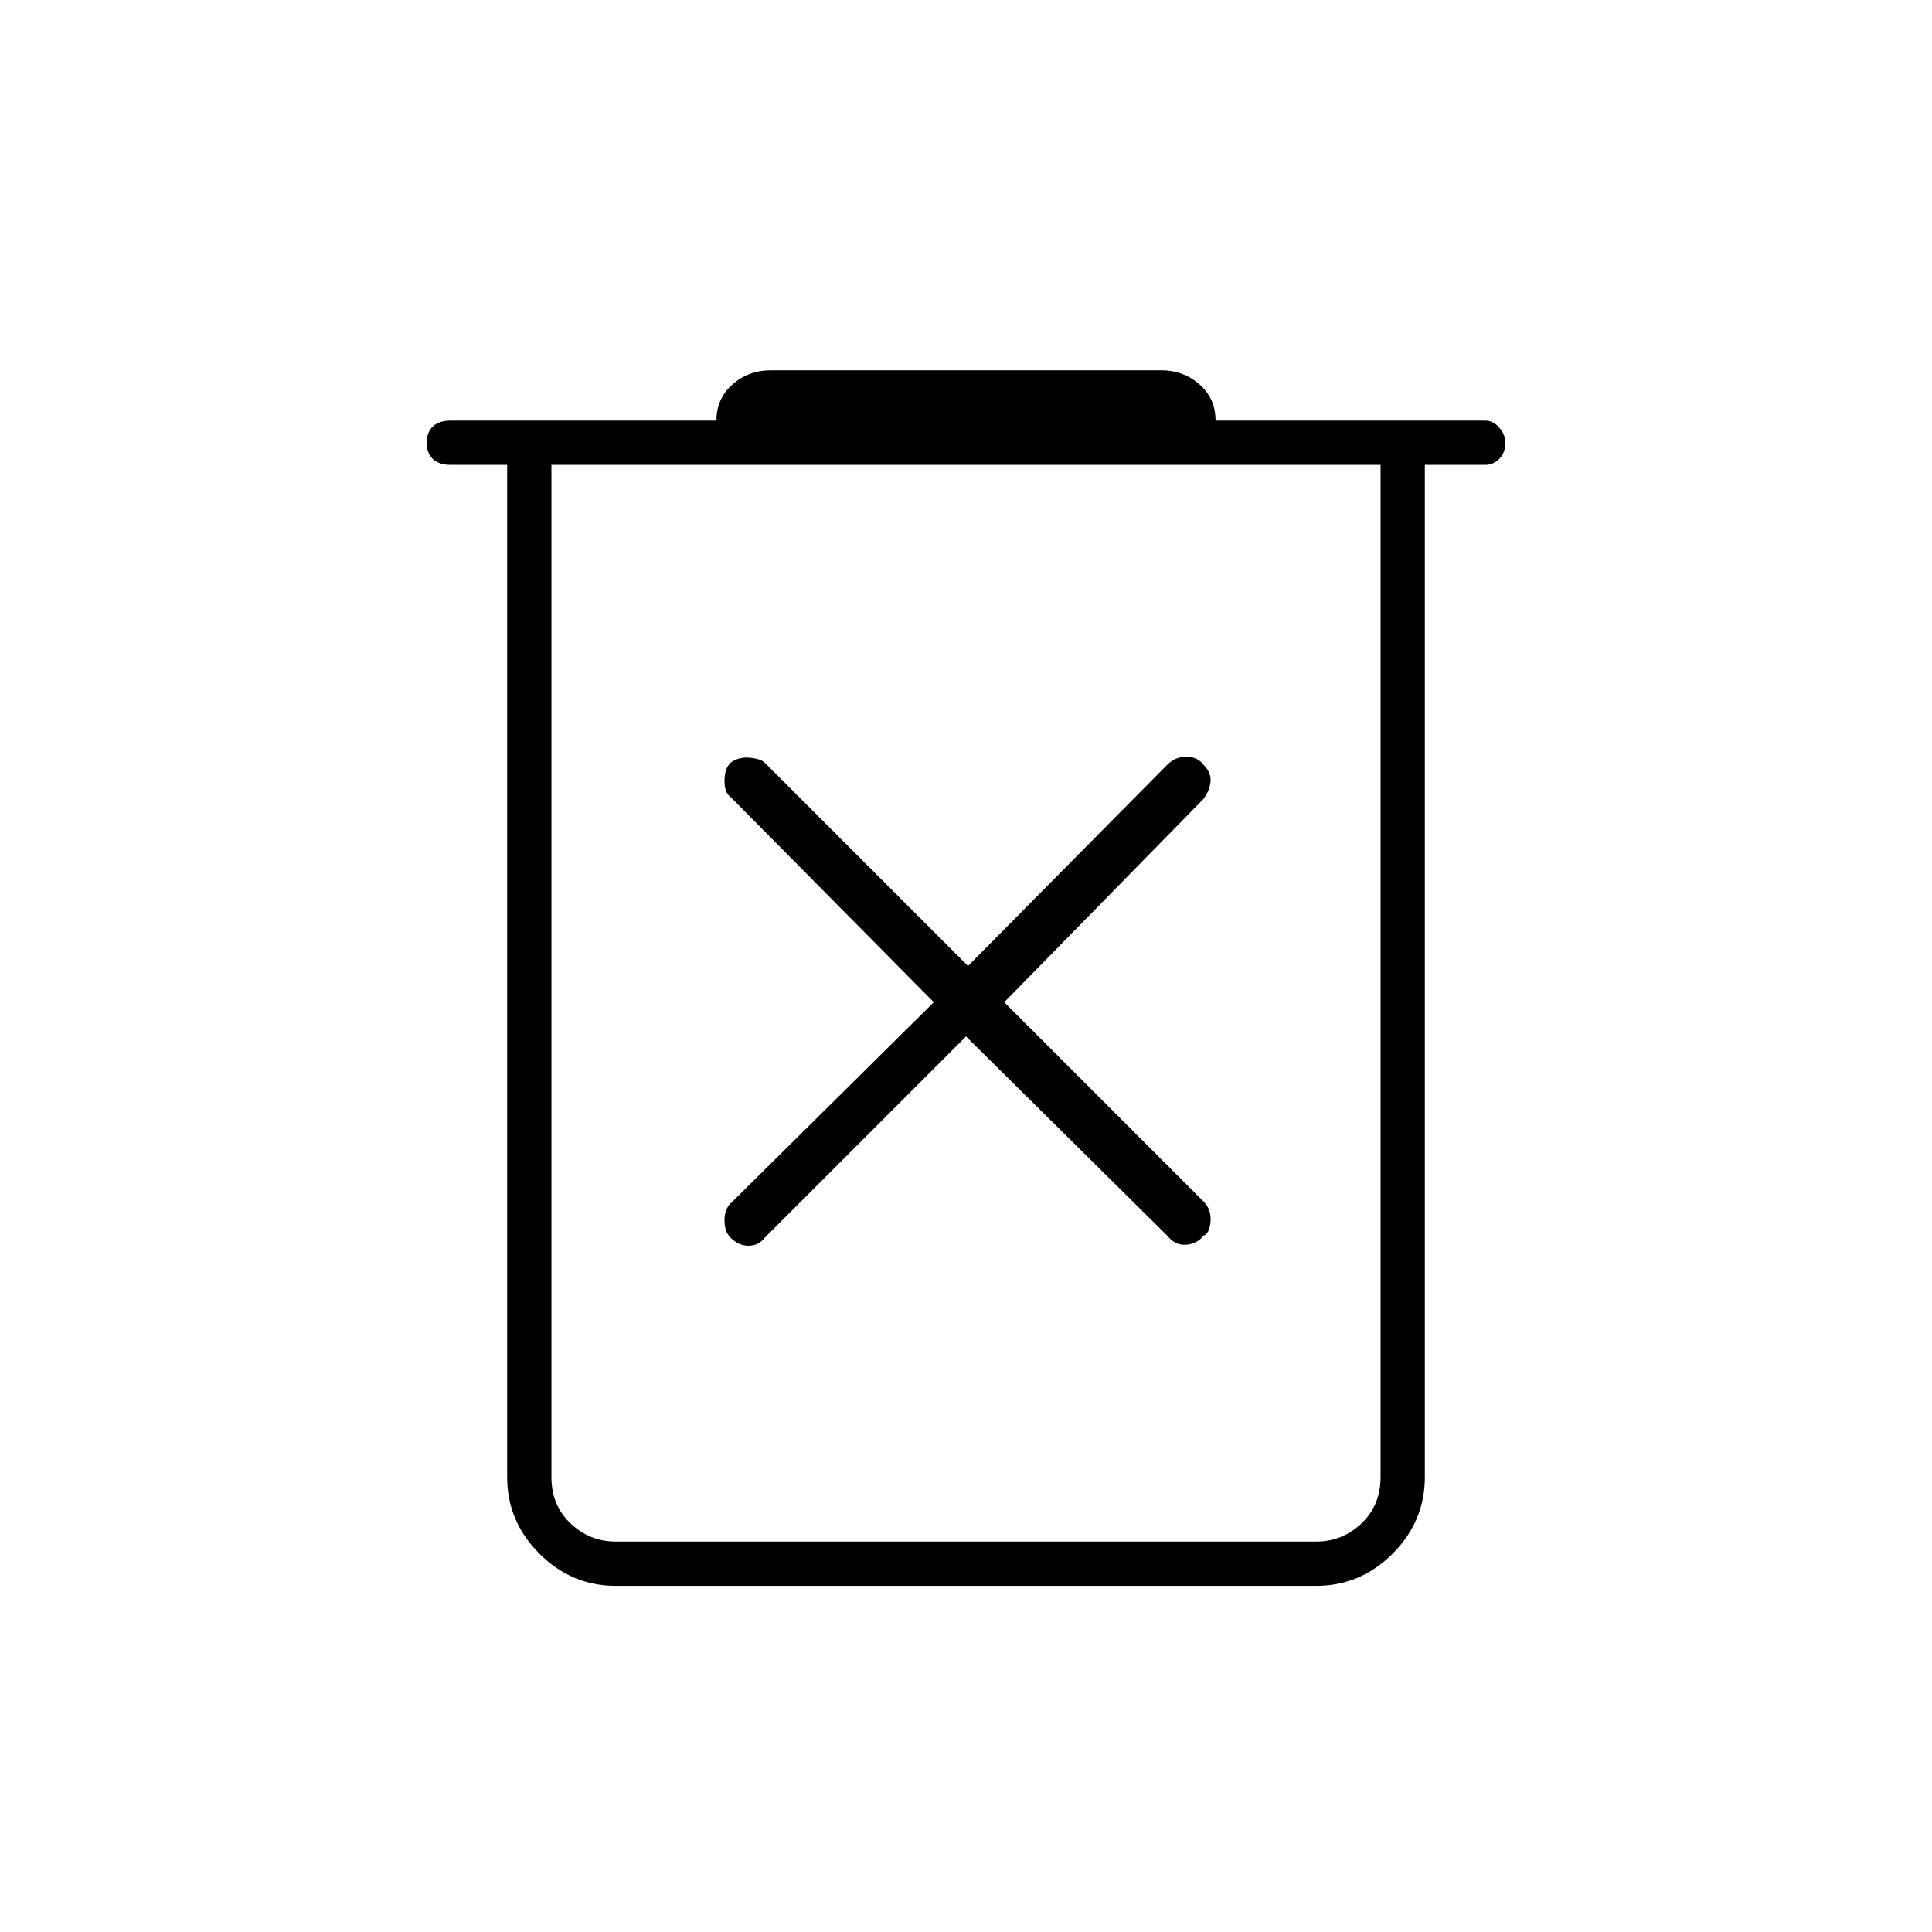 <svg xmlns="http://www.w3.org/2000/svg" height="48" width="48"><path d="M15.3 39.4Q14.2 39.4 13.4 38.6Q12.6 37.8 12.6 36.7V11.55H11.2Q10.9 11.55 10.75 11.4Q10.6 11.25 10.6 11Q10.6 10.75 10.75 10.6Q10.9 10.45 11.2 10.45H17.8Q17.8 9.9 18.2 9.55Q18.6 9.2 19.15 9.2H28.85Q29.4 9.2 29.8 9.55Q30.2 9.9 30.2 10.45H36.9Q37.1 10.45 37.25 10.625Q37.4 10.8 37.4 11Q37.4 11.25 37.25 11.4Q37.1 11.55 36.9 11.55H35.4V36.7Q35.4 37.8 34.6 38.6Q33.8 39.4 32.7 39.4ZM13.7 11.55V36.7Q13.7 37.4 14.175 37.85Q14.65 38.3 15.3 38.3H32.7Q33.35 38.3 33.825 37.85Q34.3 37.4 34.3 36.7V11.55ZM13.7 11.55V36.7Q13.7 37.4 14.175 37.85Q14.65 38.3 15.3 38.3H13.7Q13.7 38.3 13.7 37.85Q13.7 37.4 13.7 36.7V11.55ZM24 25.75 29 30.7Q29.2 30.95 29.475 30.925Q29.75 30.9 29.9 30.7Q30.05 30.65 30.075 30.35Q30.1 30.05 29.9 29.85L24.95 24.9L29.9 19.85Q30.05 19.65 30.075 19.425Q30.1 19.2 29.9 19Q29.75 18.8 29.475 18.8Q29.2 18.8 29 19L24.05 24L19 18.95Q18.9 18.85 18.625 18.825Q18.35 18.8 18.15 18.95Q18 19.1 18 19.4Q18 19.7 18.15 19.8L23.2 24.9L18.15 29.9Q18 30.05 18 30.325Q18 30.6 18.15 30.75Q18.35 30.95 18.6 30.95Q18.85 30.95 19 30.75Z"/></svg>
